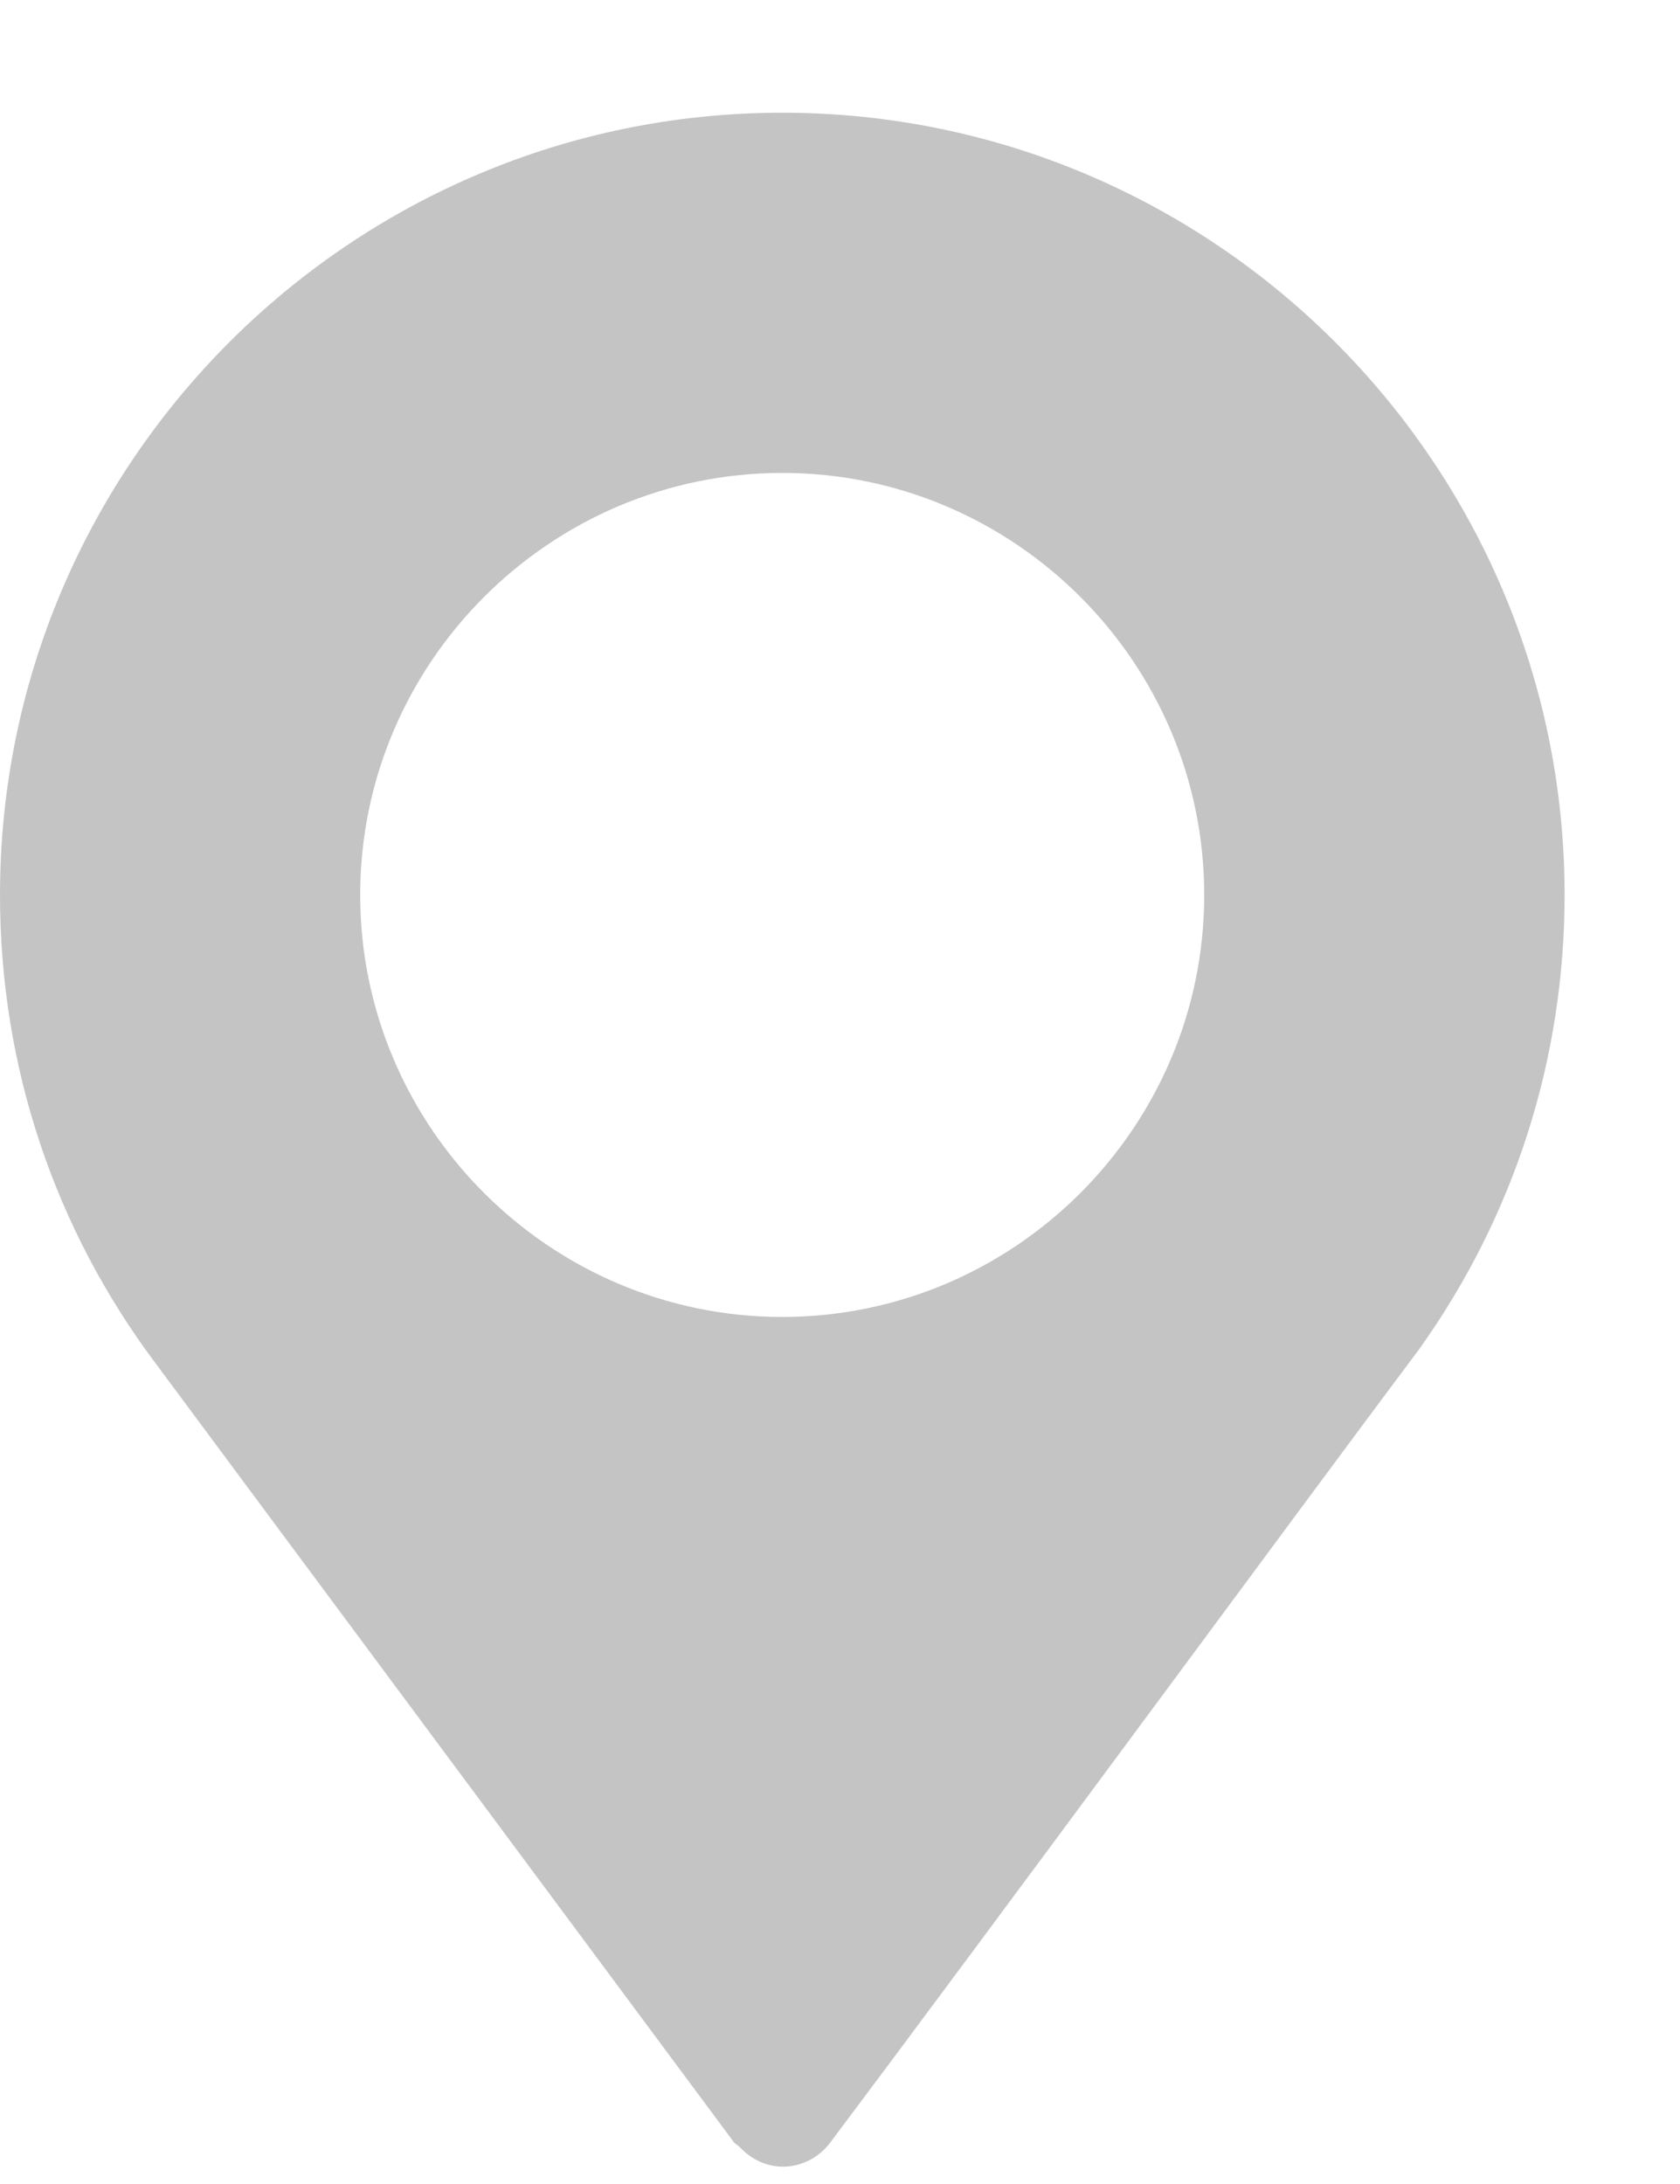 <svg width="10" height="13" viewBox="0 0 10 13" fill="none" xmlns="http://www.w3.org/2000/svg">
<path d="M4.656 0.671C2.089 0.671 0 2.76 0 5.327C0 6.343 0.321 7.309 0.929 8.119L4.369 12.752C4.378 12.764 4.391 12.768 4.401 12.778C4.573 12.962 4.821 12.916 4.943 12.752C5.934 11.431 7.75 8.962 8.448 8.03C8.448 8.03 8.448 8.03 8.449 8.029L8.453 8.023C9.015 7.233 9.313 6.301 9.313 5.327C9.313 2.76 7.224 0.671 4.656 0.671ZM4.656 7.839C3.274 7.839 2.144 6.71 2.144 5.327C2.144 3.945 3.274 2.815 4.656 2.815C6.039 2.815 7.168 3.945 7.168 5.327C7.168 6.71 6.039 7.839 4.656 7.839Z" fill="#C4C4C4"/>
</svg>

